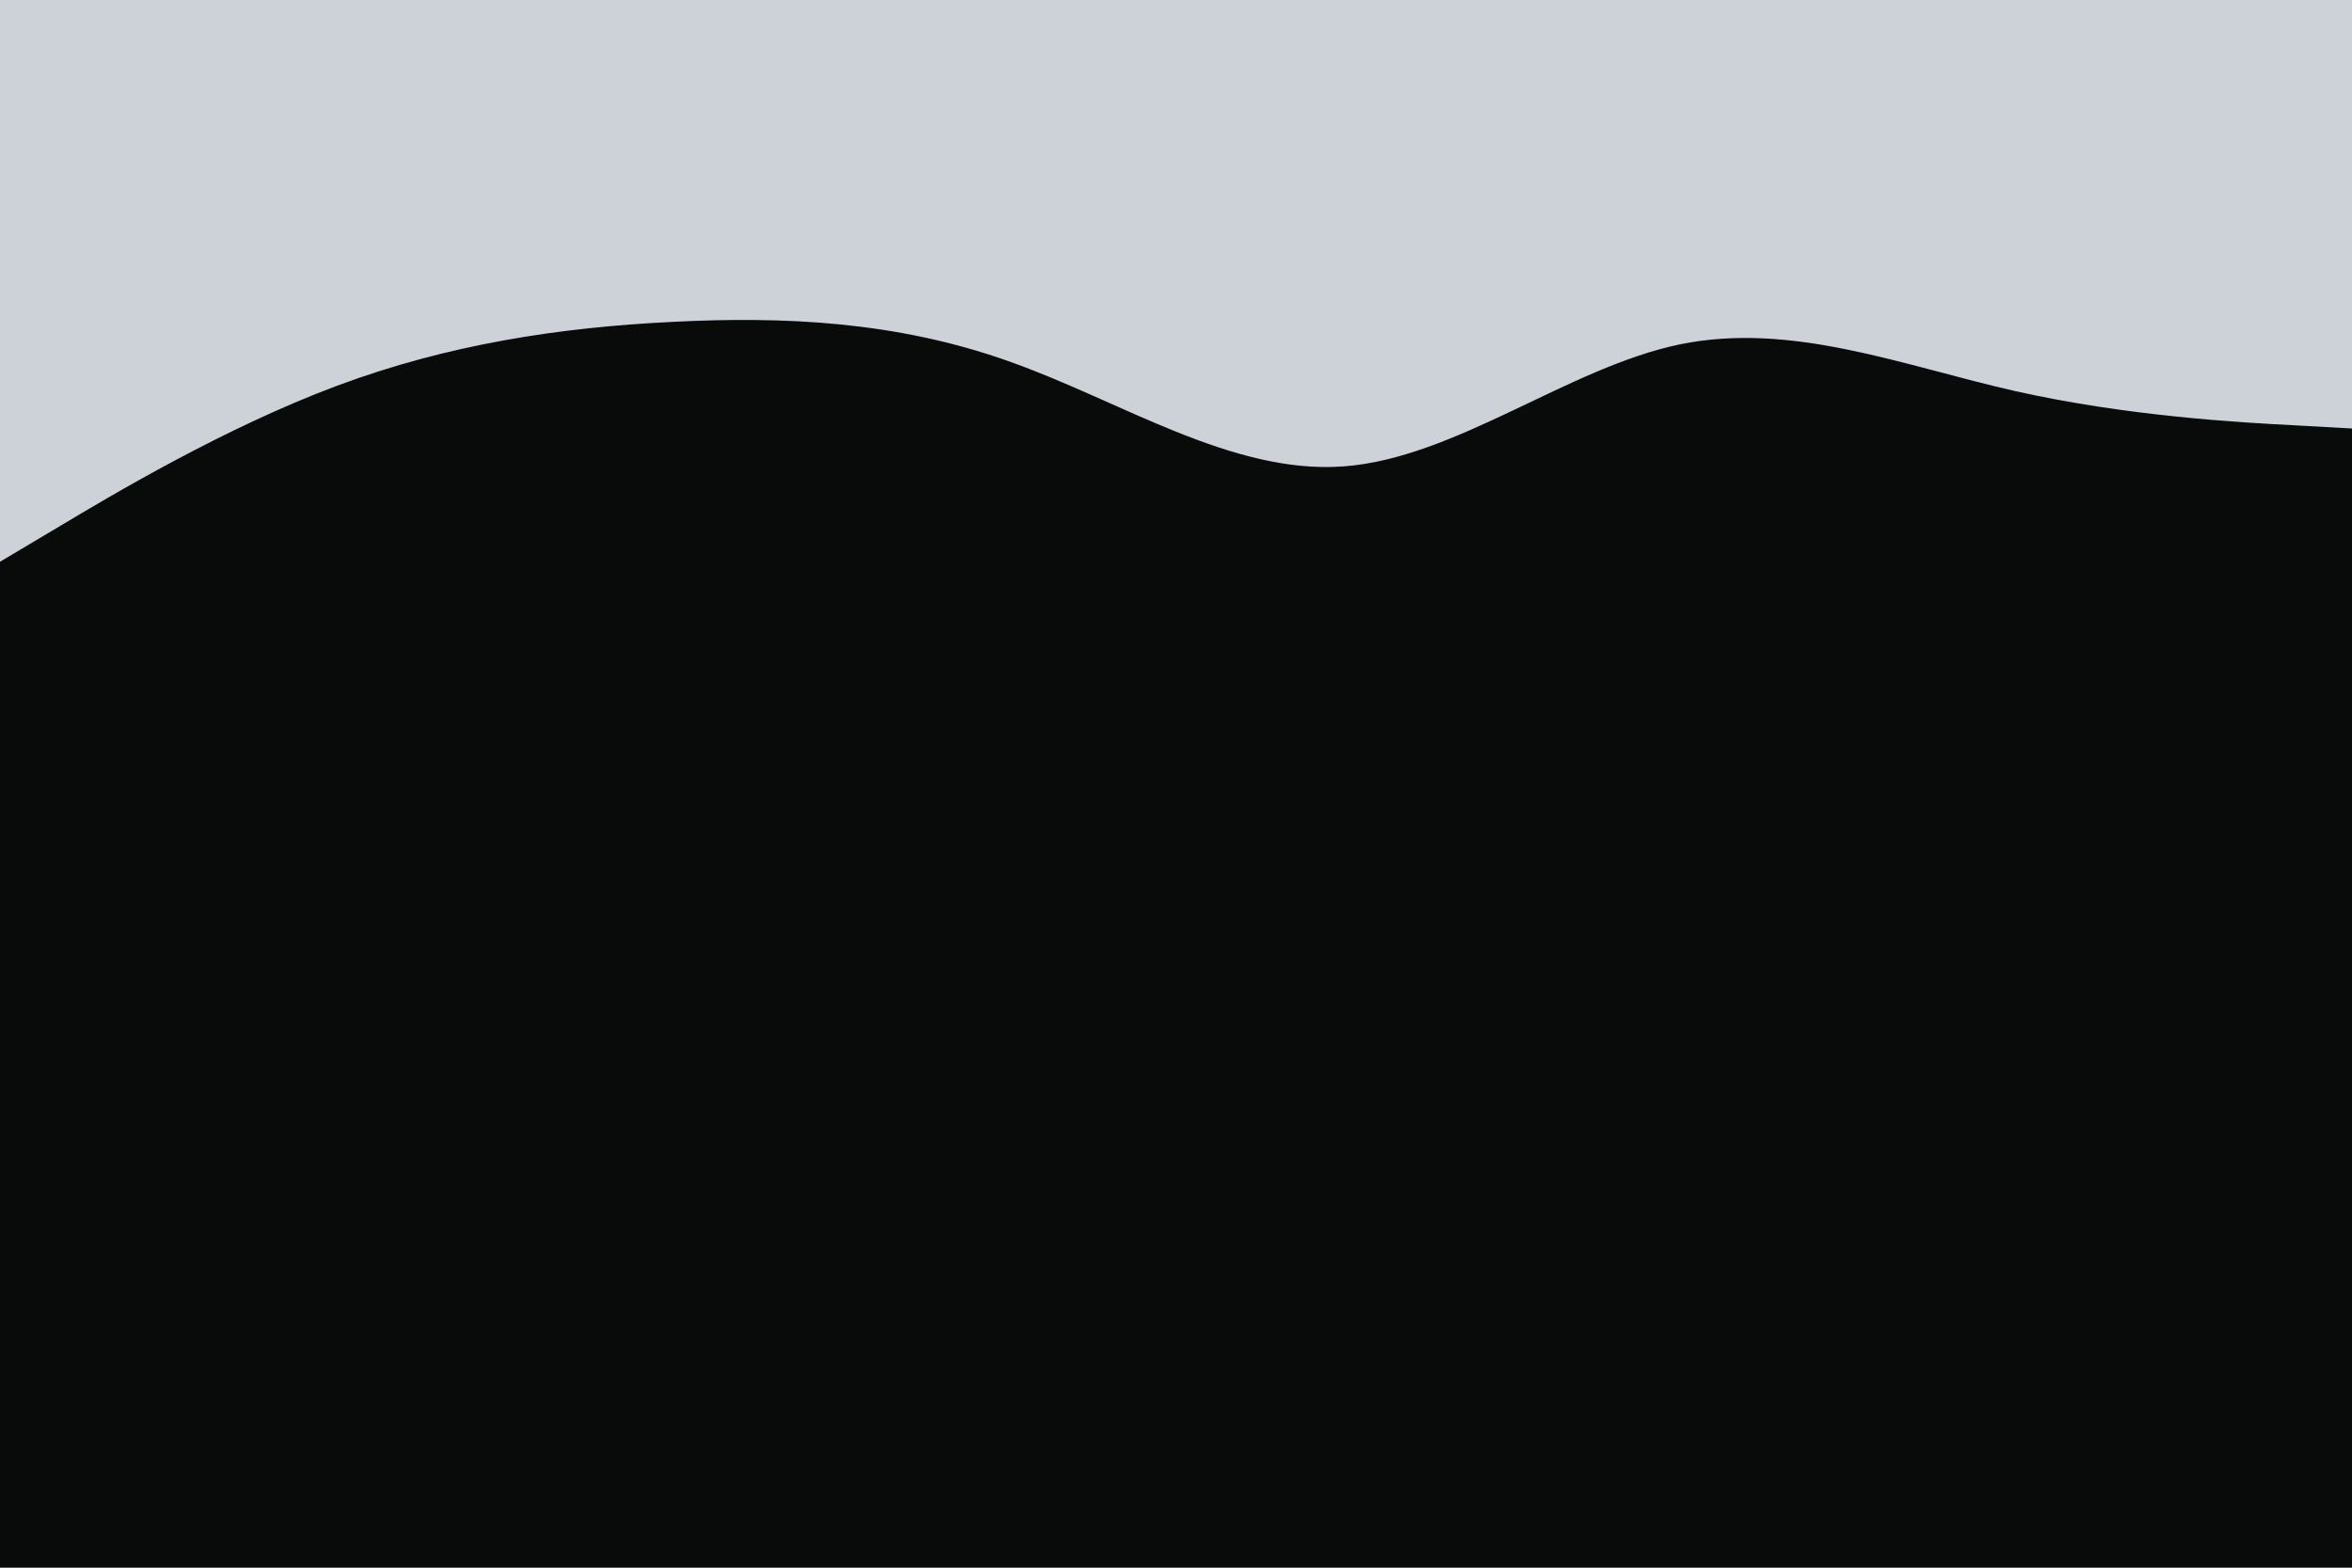 <svg id="visual" viewBox="0 0 900 600" width="900" height="600" xmlns="http://www.w3.org/2000/svg" xmlns:xlink="http://www.w3.org/1999/xlink" version="1.1"><rect x="0" y="0" width="900" height="600" fill="#090a0a"></rect><path d="M0 215L21.5 202.2C43 189.3 86 163.7 128.8 147.7C171.7 131.7 214.3 125.3 257.2 123.2C300 121 343 123 385.8 138.2C428.7 153.3 471.3 181.7 514.2 178.5C557 175.3 600 140.7 642.8 131.8C685.7 123 728.3 140 771.2 149.7C814 159.3 857 161.7 878.5 162.8L900 164L900 0L878.5 0C857 0 814 0 771.2 0C728.3 0 685.7 0 642.8 0C600 0 557 0 514.2 0C471.3 0 428.7 0 385.8 0C343 0 300 0 257.2 0C214.3 0 171.7 0 128.8 0C86 0 43 0 21.5 0L0 0Z" fill="#cdd2d9" stroke-linecap="round" stroke-linejoin="miter"></path></svg>